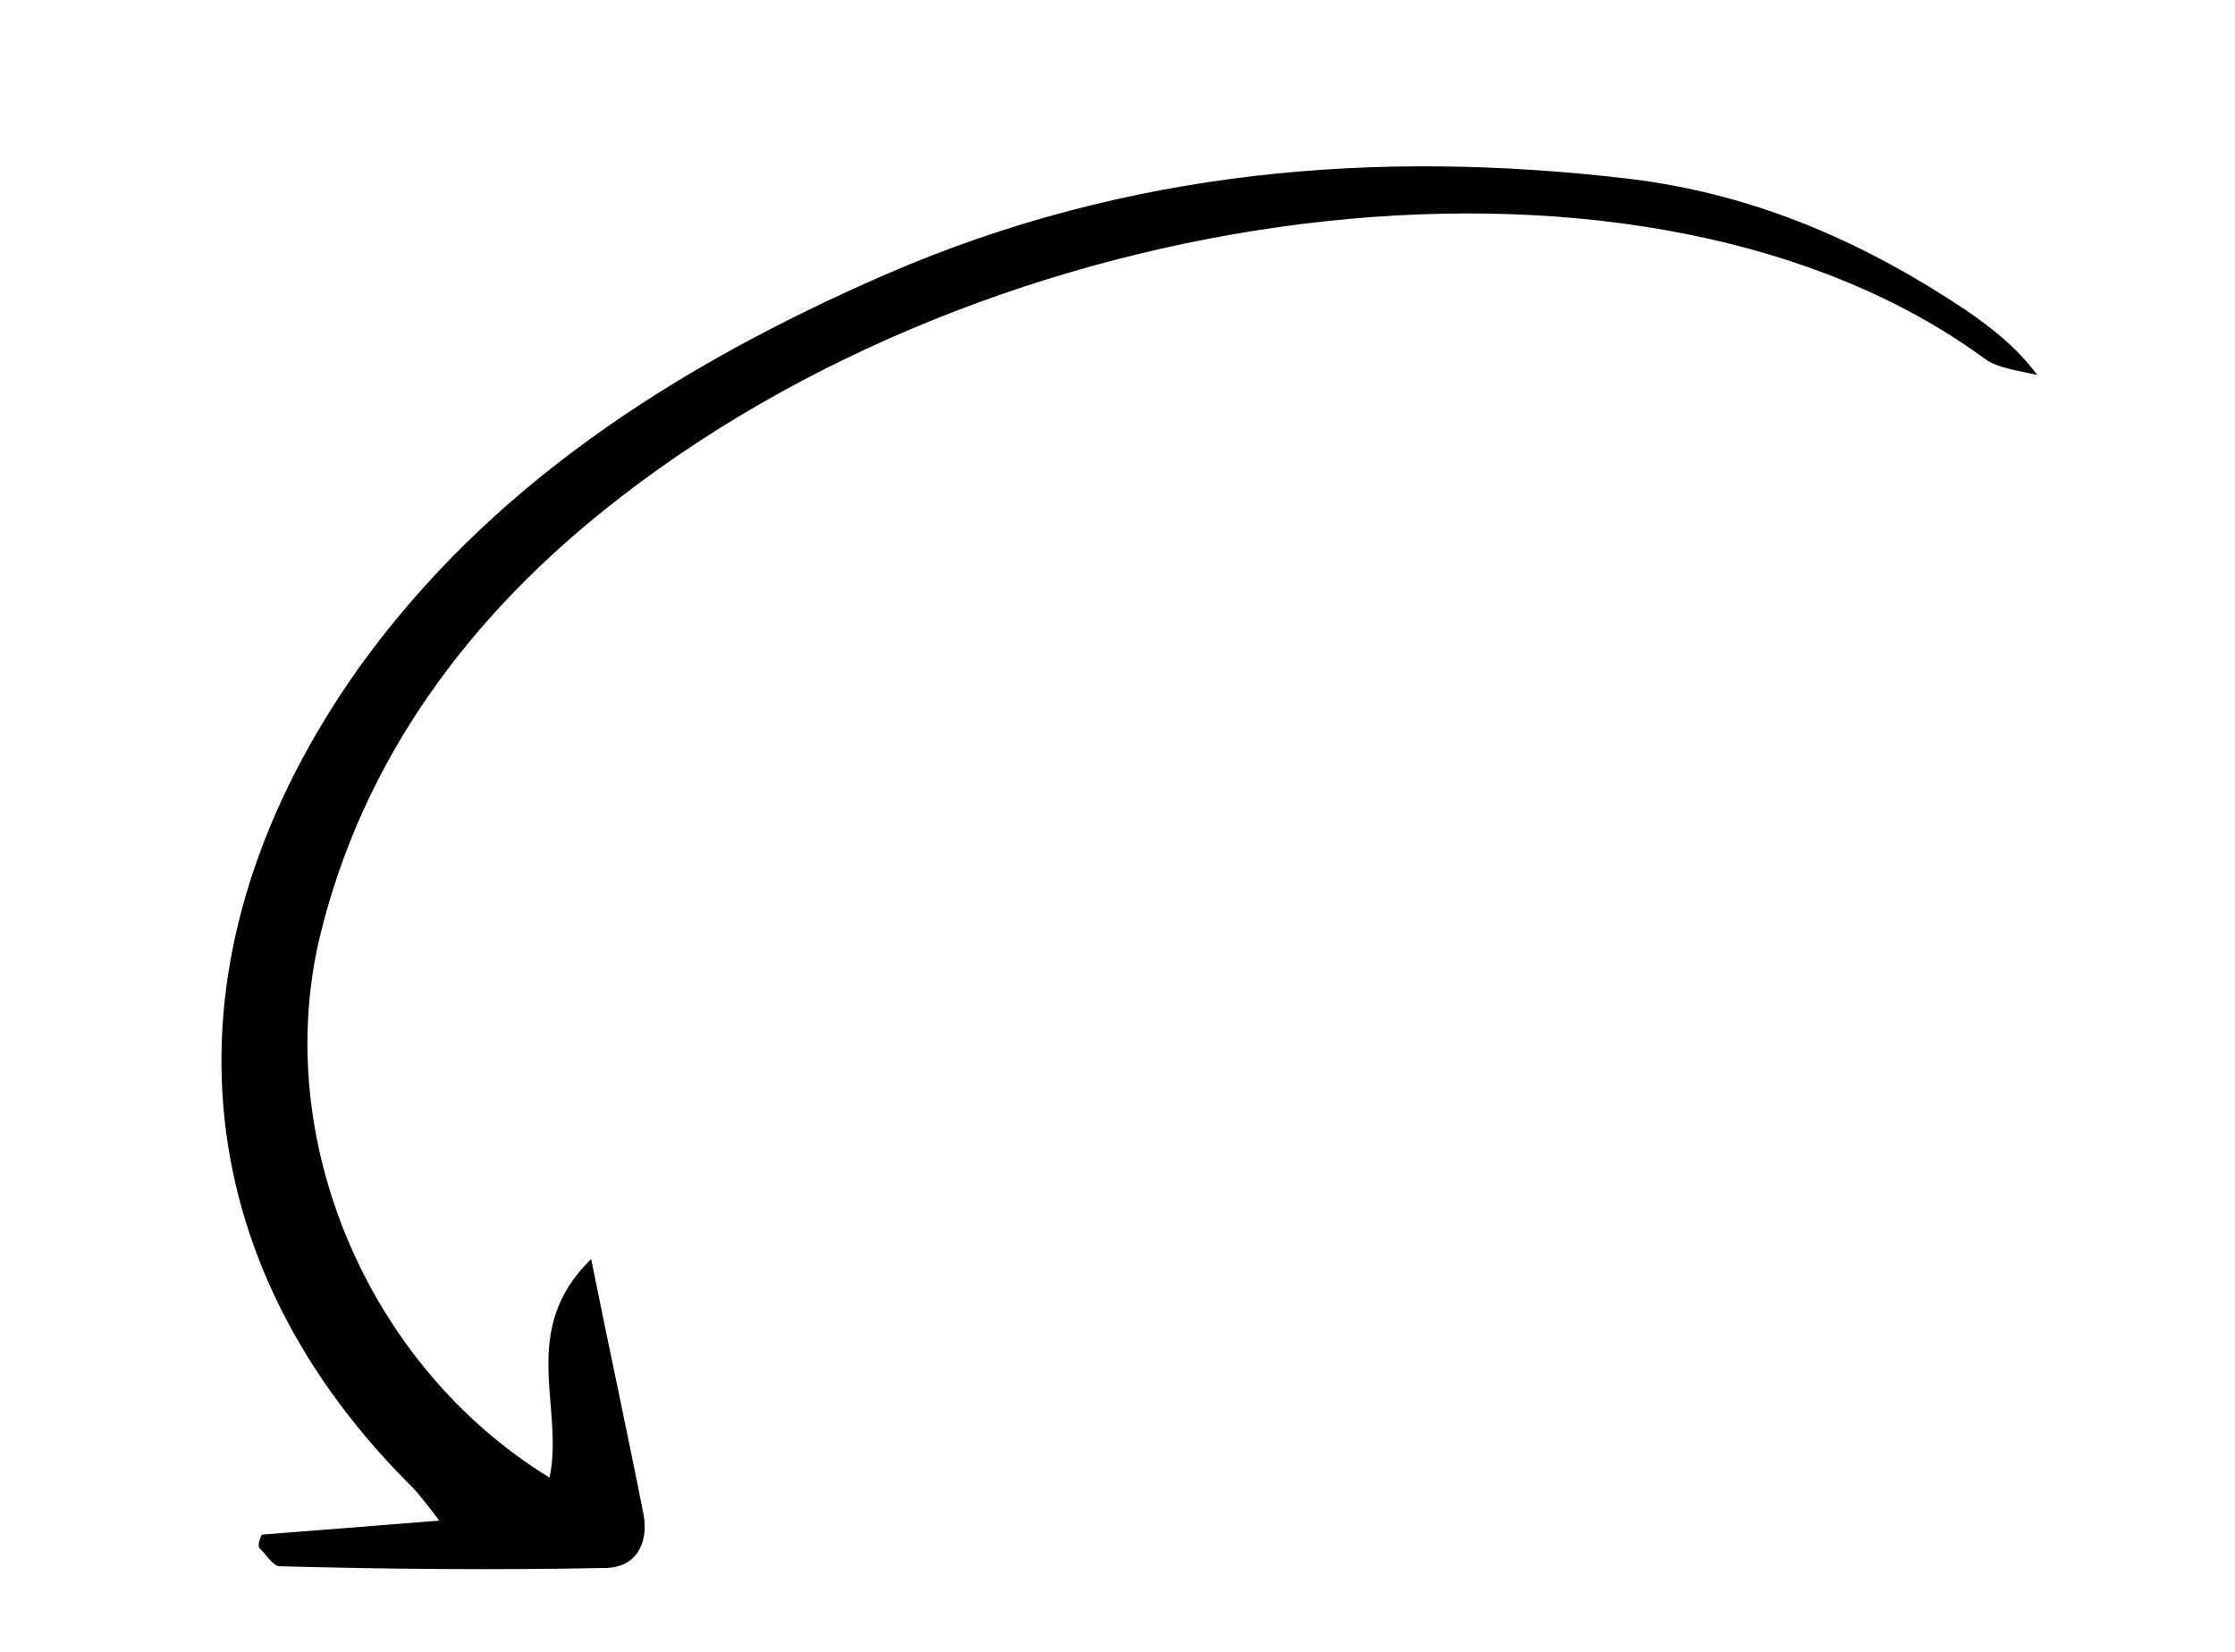 <svg width="414" height="306" viewBox="0 0 414 306" fill="none" xmlns="http://www.w3.org/2000/svg">
<g clip-path="url(#clip0_17_14)">
<path d="M48.486 284.282C58.804 283.478 69.123 282.673 81.368 281.685C78.996 278.638 77.496 276.495 75.376 274.5C32.895 231.566 29.666 175.608 66.492 123.678C90.383 90.421 124.445 68.074 164.305 50.734C208.946 31.414 255.006 27.605 301.655 33.11C325.664 35.977 345.963 45.295 364.345 57.575C369.081 60.889 373.506 64.278 377.378 69.468C373.894 68.635 369.851 68.213 367.42 66.293C305.72 21.291 188.503 35.201 115.072 92.012C86.233 114.219 67.109 141.328 59.316 173.23C50.236 210.724 67.907 252.93 101.798 273.729C104.553 260.555 95.927 246.493 109.5 233.228C112.913 250.208 116.258 265.536 119.23 280.675C120.117 285.747 117.956 290.436 112.049 290.461C91.781 290.869 71.698 290.677 51.863 290.147C50.557 290.182 49.368 287.964 48.121 286.872C47.685 286.421 48.054 285.22 48.486 284.282Z" fill="black"/>
</g>
<defs>
<clipPath id="clip0_17_14">
<rect width="370.944" height="224.764" fill="white" transform="translate(0 86.456) rotate(-13.478)"/>
</clipPath>
</defs>
</svg>
